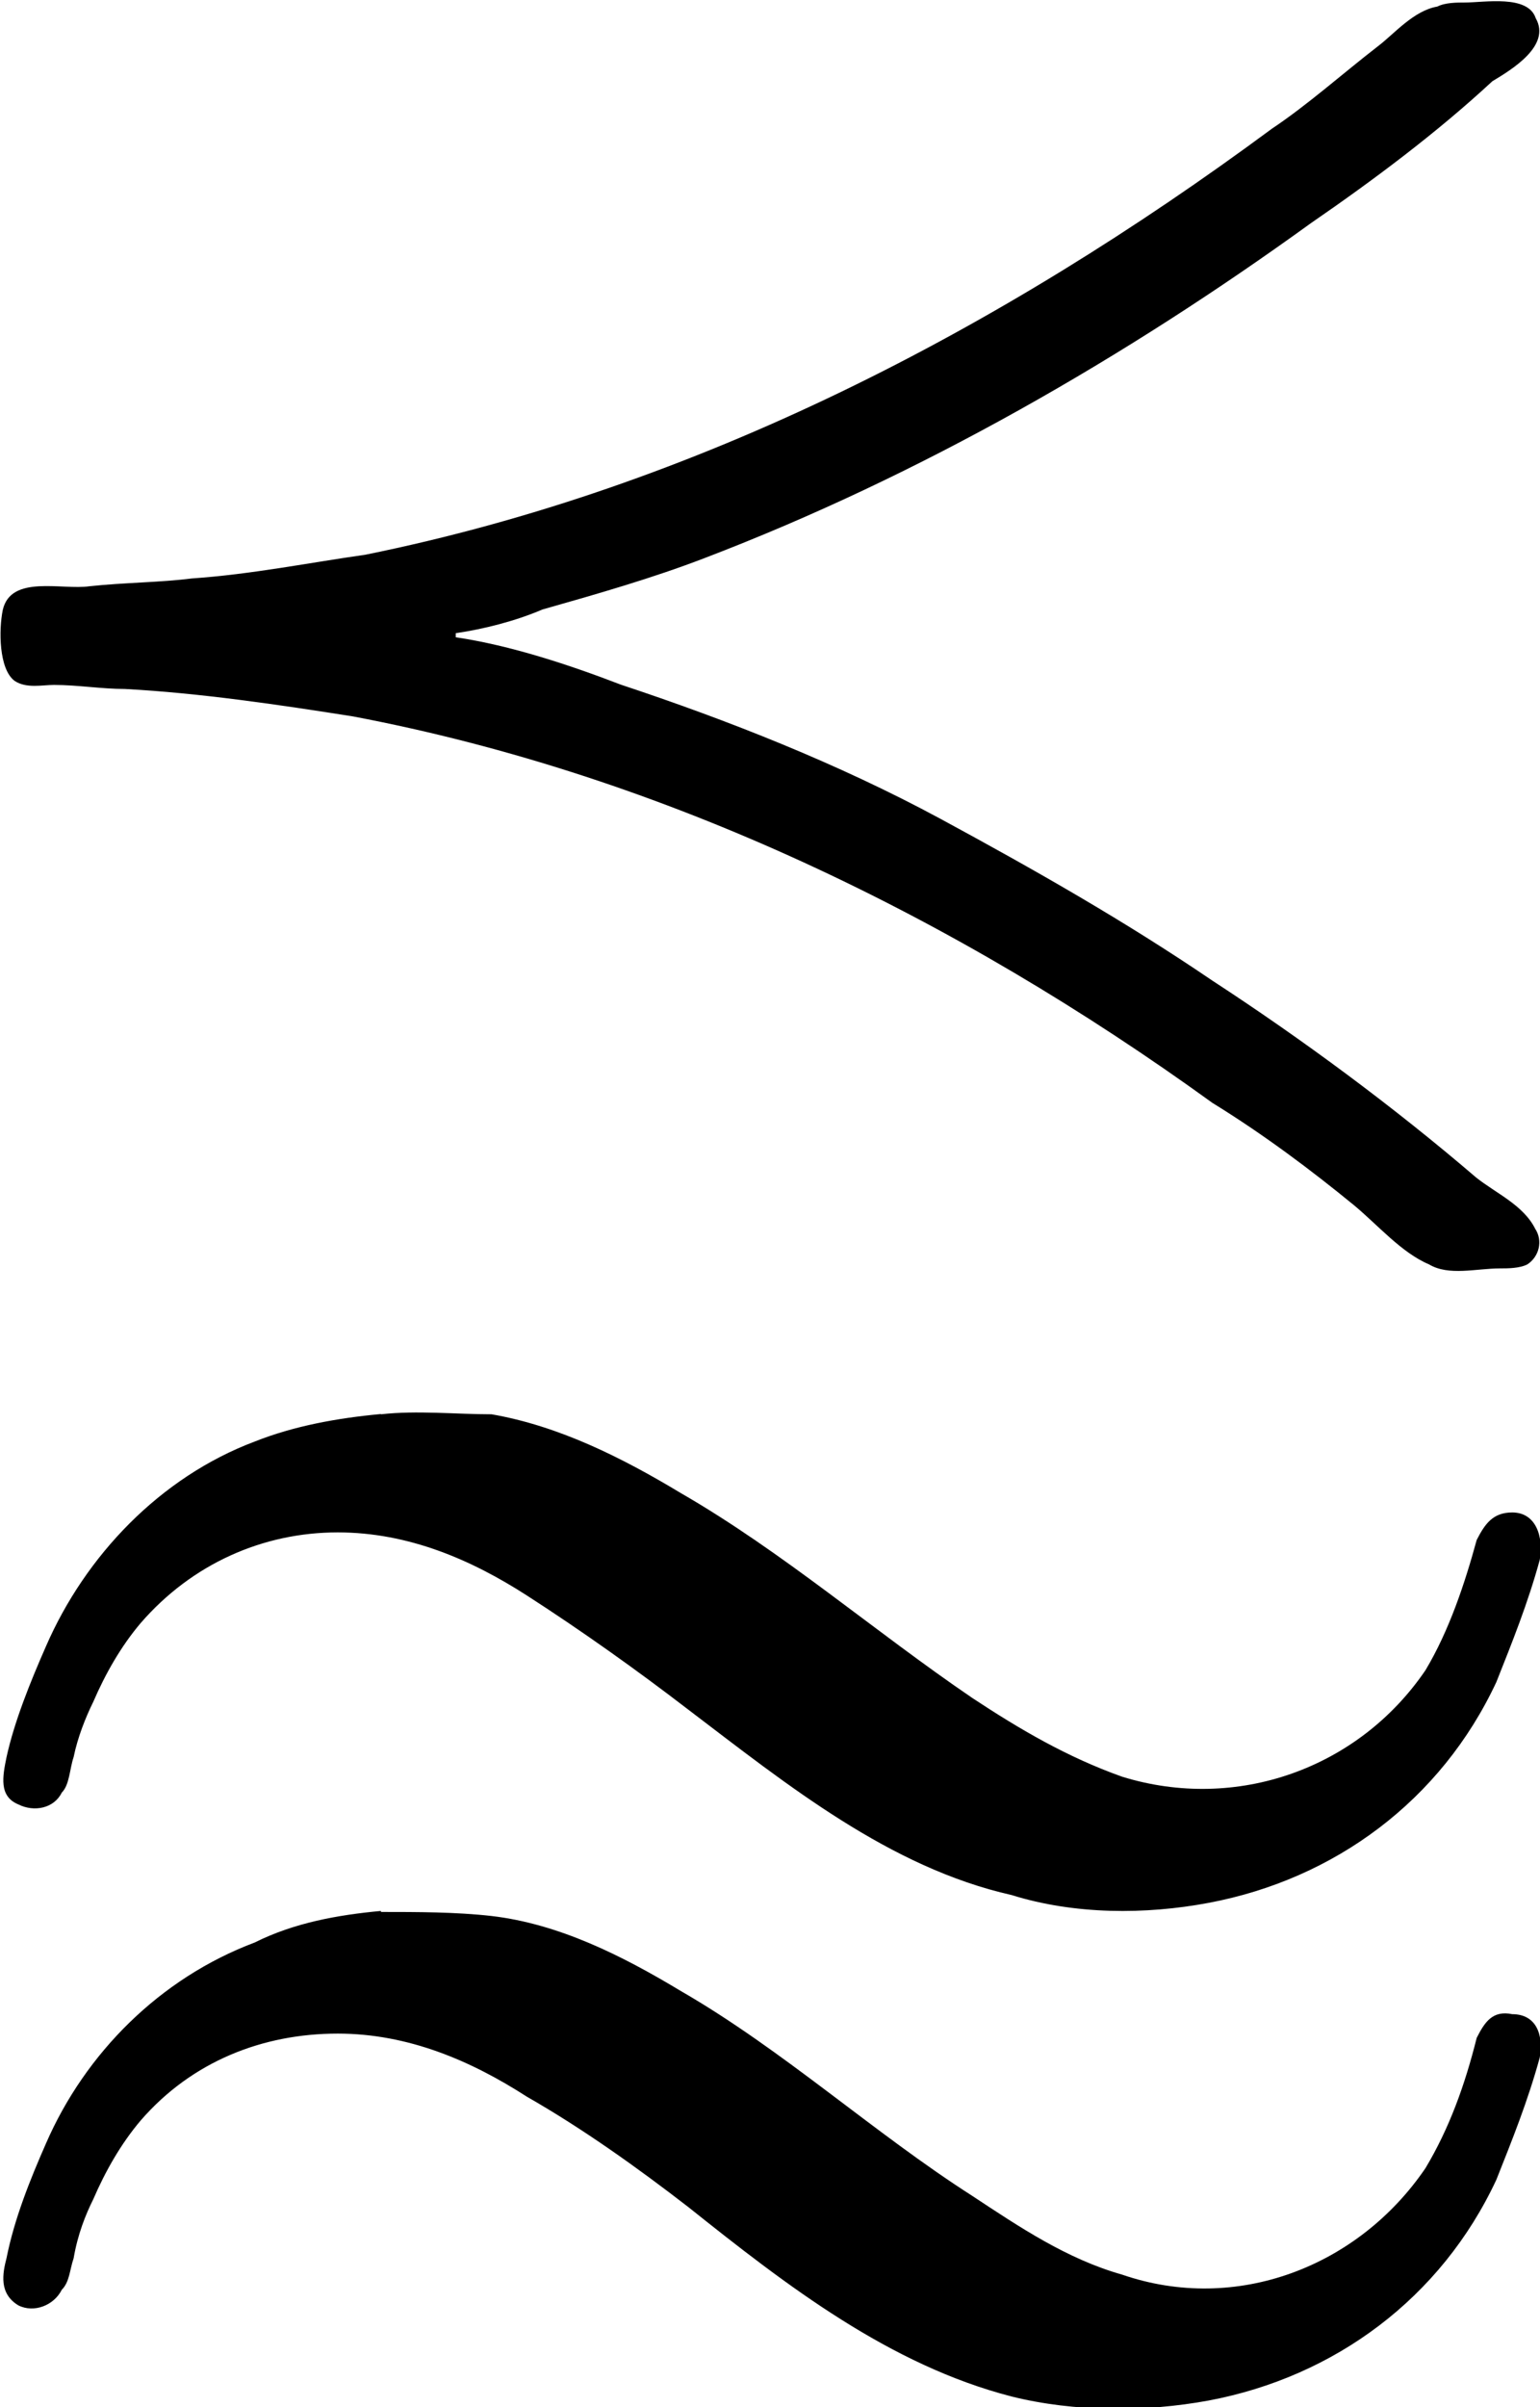 <?xml version="1.0" encoding="UTF-8"?>
<svg fill="#000000" version="1.1" viewBox="0 0 6.106 9.538" xmlns="http://www.w3.org/2000/svg" xmlns:xlink="http://www.w3.org/1999/xlink">
<defs>
<g id="a">
<path d="m2.625-4.75v-0.016c0.109-0.016 0.234-0.047 0.344-0.094 0.219-0.062 0.438-0.125 0.641-0.203 0.859-0.328 1.672-0.797 2.406-1.328 0.25-0.172 0.5-0.359 0.719-0.562 0.078-0.047 0.234-0.141 0.172-0.25-0.031-0.094-0.203-0.062-0.281-0.062-0.031 0-0.078 0-0.109 0.016-0.094 0.016-0.172 0.109-0.234 0.156-0.141 0.109-0.281 0.234-0.422 0.328-1.078 0.797-2.281 1.422-3.594 1.688-0.219 0.031-0.453 0.078-0.688 0.094-0.125 0.016-0.266 0.016-0.406 0.031-0.109 0.016-0.312-0.047-0.344 0.094-0.016 0.078-0.016 0.234 0.047 0.281 0.047 0.031 0.109 0.016 0.156 0.016 0.094 0 0.188 0.016 0.281 0.016 0.297 0.016 0.609 0.062 0.906 0.109 1.234 0.234 2.391 0.797 3.406 1.531 0.203 0.125 0.391 0.266 0.562 0.406 0.094 0.078 0.188 0.188 0.297 0.234 0.078 0.047 0.188 0.016 0.281 0.016 0.031 0 0.078 0 0.109-0.016 0.047-0.031 0.062-0.094 0.031-0.141-0.047-0.094-0.156-0.141-0.234-0.203-0.328-0.281-0.688-0.547-1.047-0.781-0.344-0.234-0.703-0.438-1.078-0.641-0.406-0.219-0.844-0.391-1.266-0.531-0.203-0.078-0.438-0.156-0.656-0.188zm-0.297 3.078c-0.172 0.016-0.344 0.047-0.5 0.109-0.375 0.141-0.672 0.453-0.828 0.812-0.062 0.141-0.125 0.297-0.156 0.438-0.016 0.078-0.031 0.156 0.047 0.188 0.062 0.031 0.141 0.016 0.172-0.047 0.031-0.031 0.031-0.094 0.047-0.141 0.016-0.078 0.047-0.156 0.078-0.219 0.047-0.109 0.109-0.219 0.188-0.312 0.203-0.234 0.484-0.359 0.781-0.359 0.281 0 0.531 0.109 0.75 0.25s0.438 0.297 0.641 0.453c0.391 0.297 0.797 0.625 1.281 0.734 0.25 0.078 0.531 0.078 0.781 0.031 0.5-0.094 0.922-0.406 1.141-0.875 0.062-0.156 0.125-0.312 0.172-0.484 0.016-0.094-0.016-0.188-0.109-0.188-0.078 0-0.109 0.047-0.141 0.109-0.047 0.172-0.109 0.359-0.203 0.516-0.266 0.391-0.75 0.562-1.203 0.422-0.219-0.078-0.406-0.188-0.594-0.312-0.391-0.266-0.75-0.578-1.156-0.812-0.234-0.141-0.484-0.266-0.75-0.312-0.141 0-0.297-0.016-0.438 0zm0 1.969c-0.172 0.016-0.344 0.047-0.5 0.125-0.375 0.141-0.672 0.438-0.828 0.797-0.062 0.141-0.125 0.297-0.156 0.453-0.016 0.062-0.031 0.141 0.047 0.188 0.062 0.031 0.141 0 0.172-0.062 0.031-0.031 0.031-0.078 0.047-0.125 0.016-0.094 0.047-0.172 0.078-0.234 0.047-0.109 0.109-0.219 0.188-0.312 0.203-0.234 0.484-0.344 0.781-0.344 0.281 0 0.531 0.109 0.75 0.25 0.219 0.125 0.438 0.281 0.641 0.438 0.391 0.312 0.797 0.625 1.281 0.75 0.25 0.062 0.531 0.062 0.781 0.016 0.5-0.094 0.922-0.406 1.141-0.875 0.062-0.156 0.125-0.312 0.172-0.484 0.016-0.094-0.016-0.172-0.109-0.172-0.078-0.016-0.109 0.031-0.141 0.094-0.047 0.188-0.109 0.359-0.203 0.516-0.266 0.391-0.75 0.578-1.203 0.422-0.219-0.062-0.406-0.188-0.594-0.312-0.391-0.25-0.75-0.578-1.156-0.812-0.234-0.141-0.484-0.266-0.75-0.297-0.141-0.016-0.297-0.016-0.438-0.016z"/>
</g>
</defs>
<g transform="translate(-149.53 -127.49)">
<use x="148.712" y="134.765" xlink:href="#a"/>
</g>
</svg>
